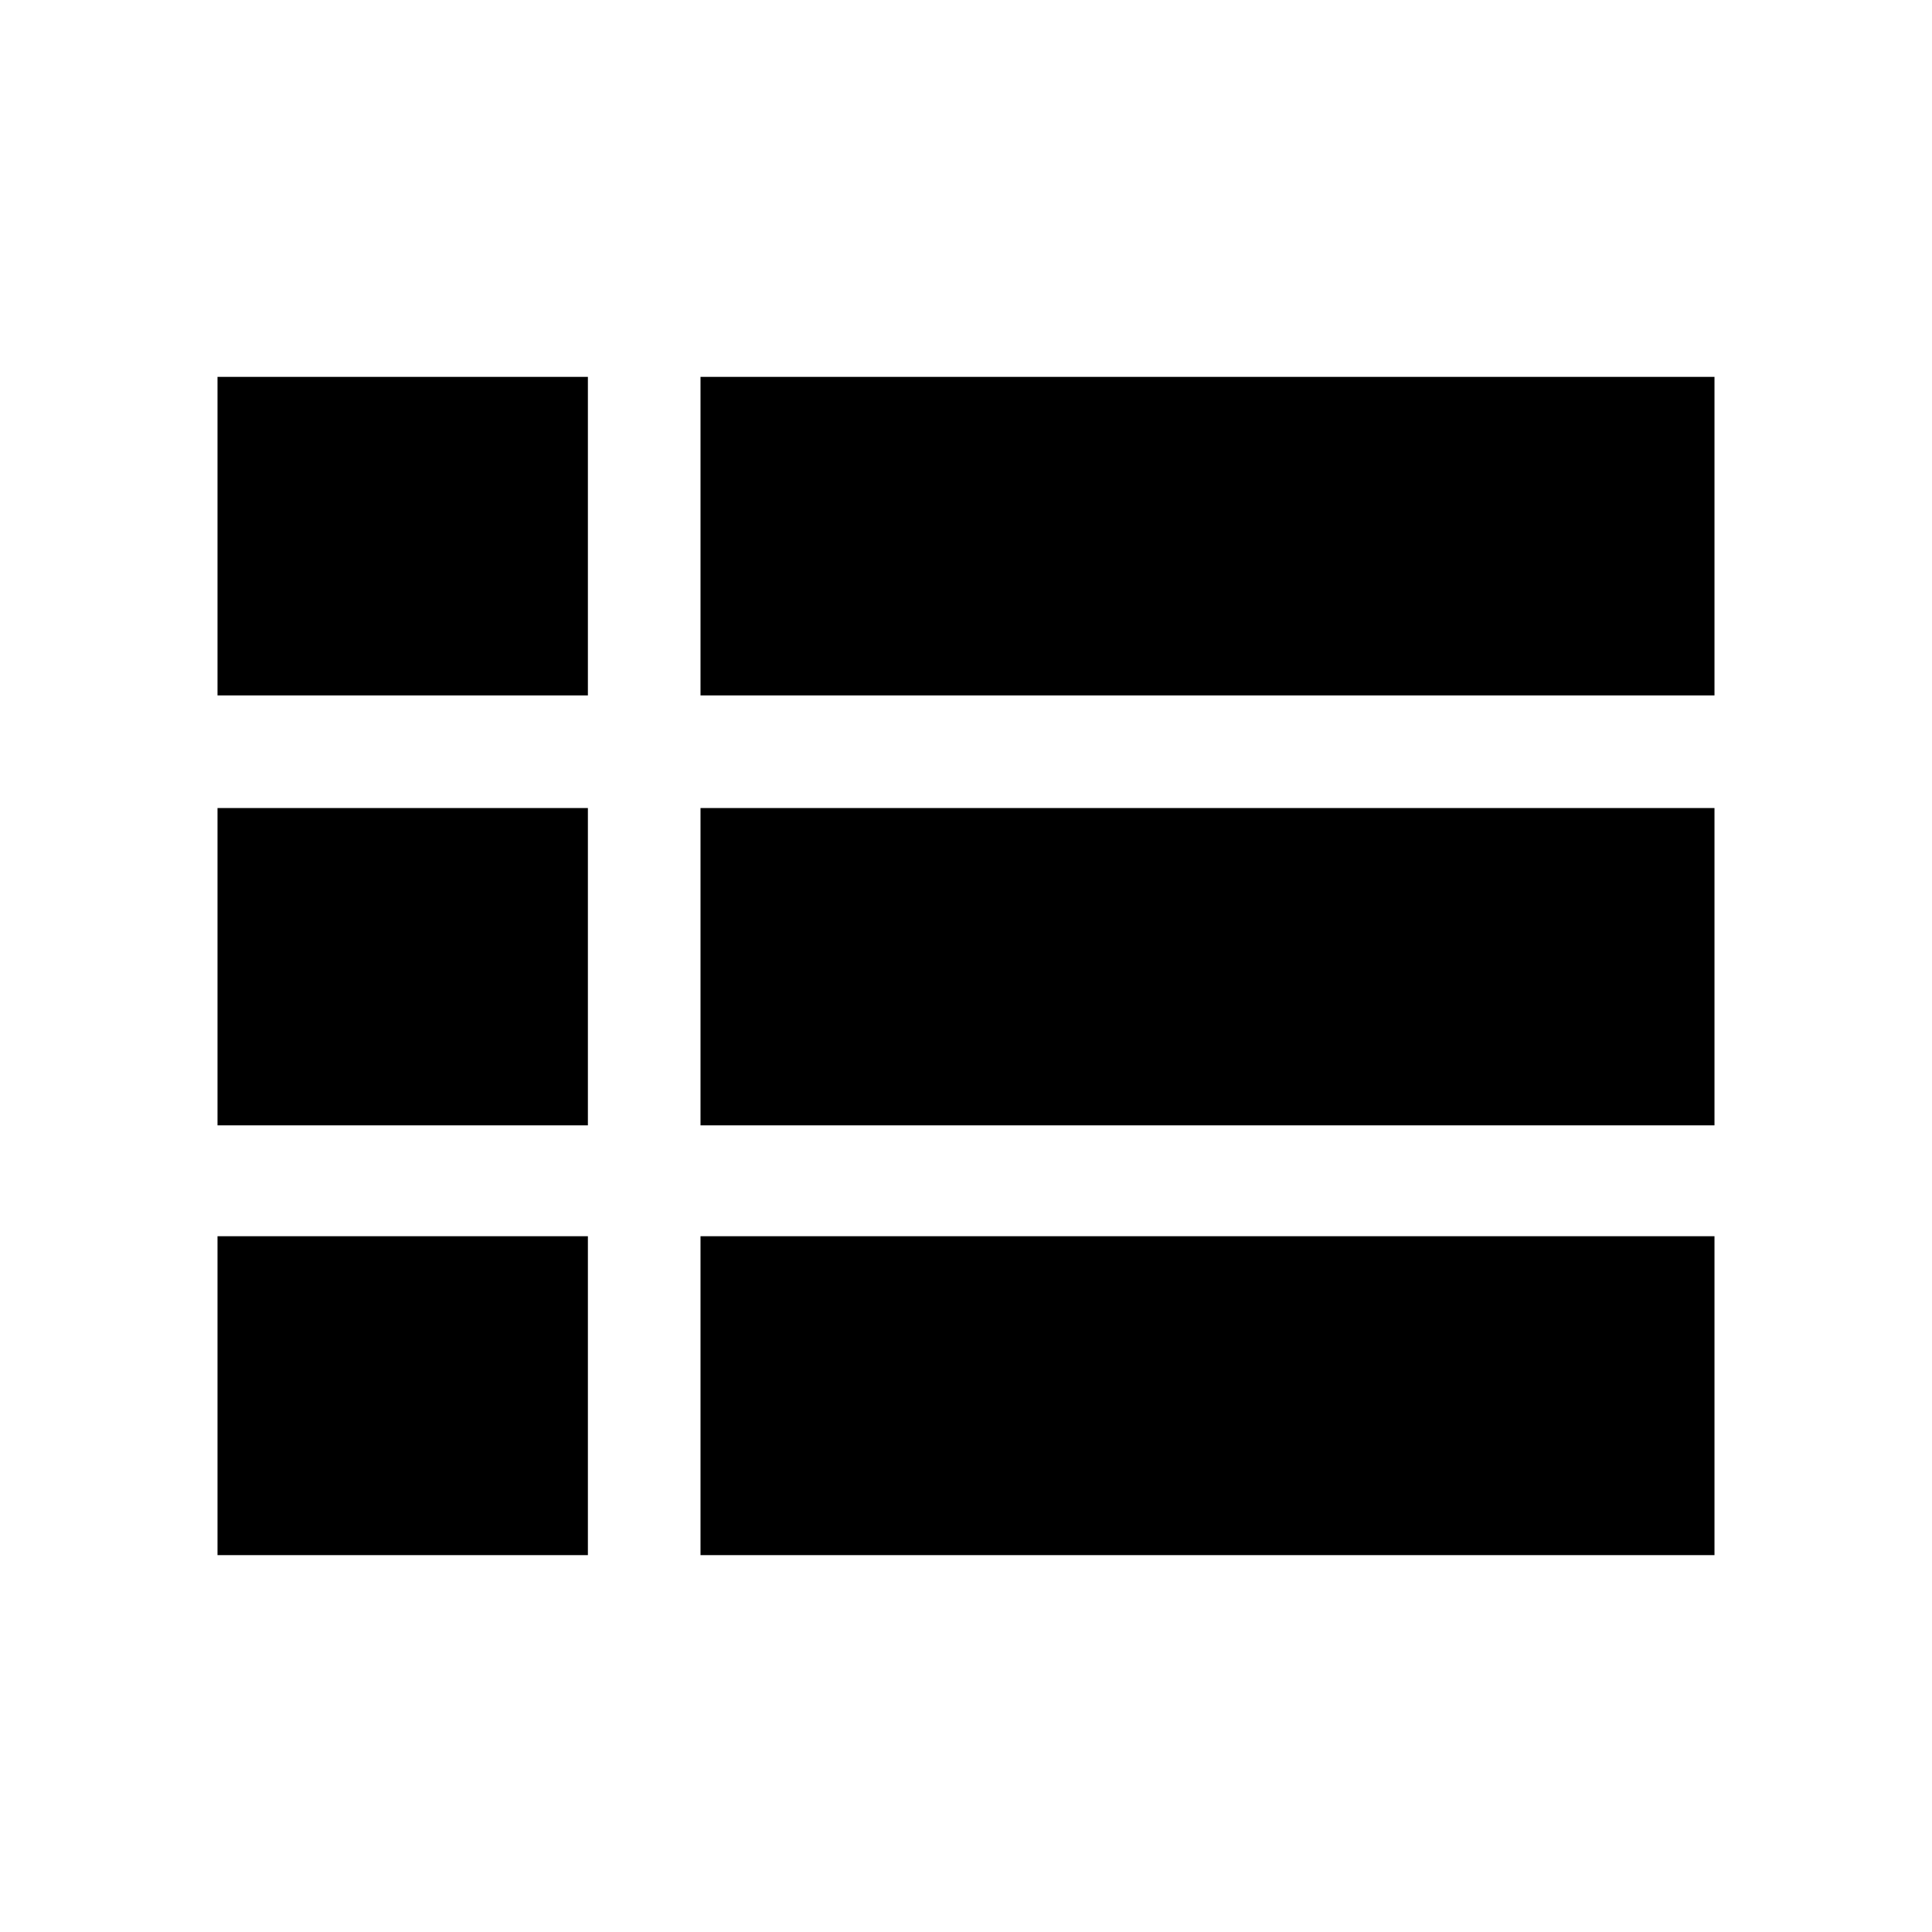 <svg xmlns="http://www.w3.org/2000/svg" height="24" viewBox="0 -960 960 960" width="24"><path d="M348.08-187.27h503.84v-158.46H348.08v158.46Zm-240-427.19h184.04v-158.27H108.08v158.27Zm0 213.65h184.04V-558.5H108.08v157.69Zm0 213.54h184.04v-158.46H108.08v158.46Zm240-213.54h503.84V-558.5H348.08v157.69Zm0-213.65h503.84v-158.27H348.08v158.27Z"/></svg>